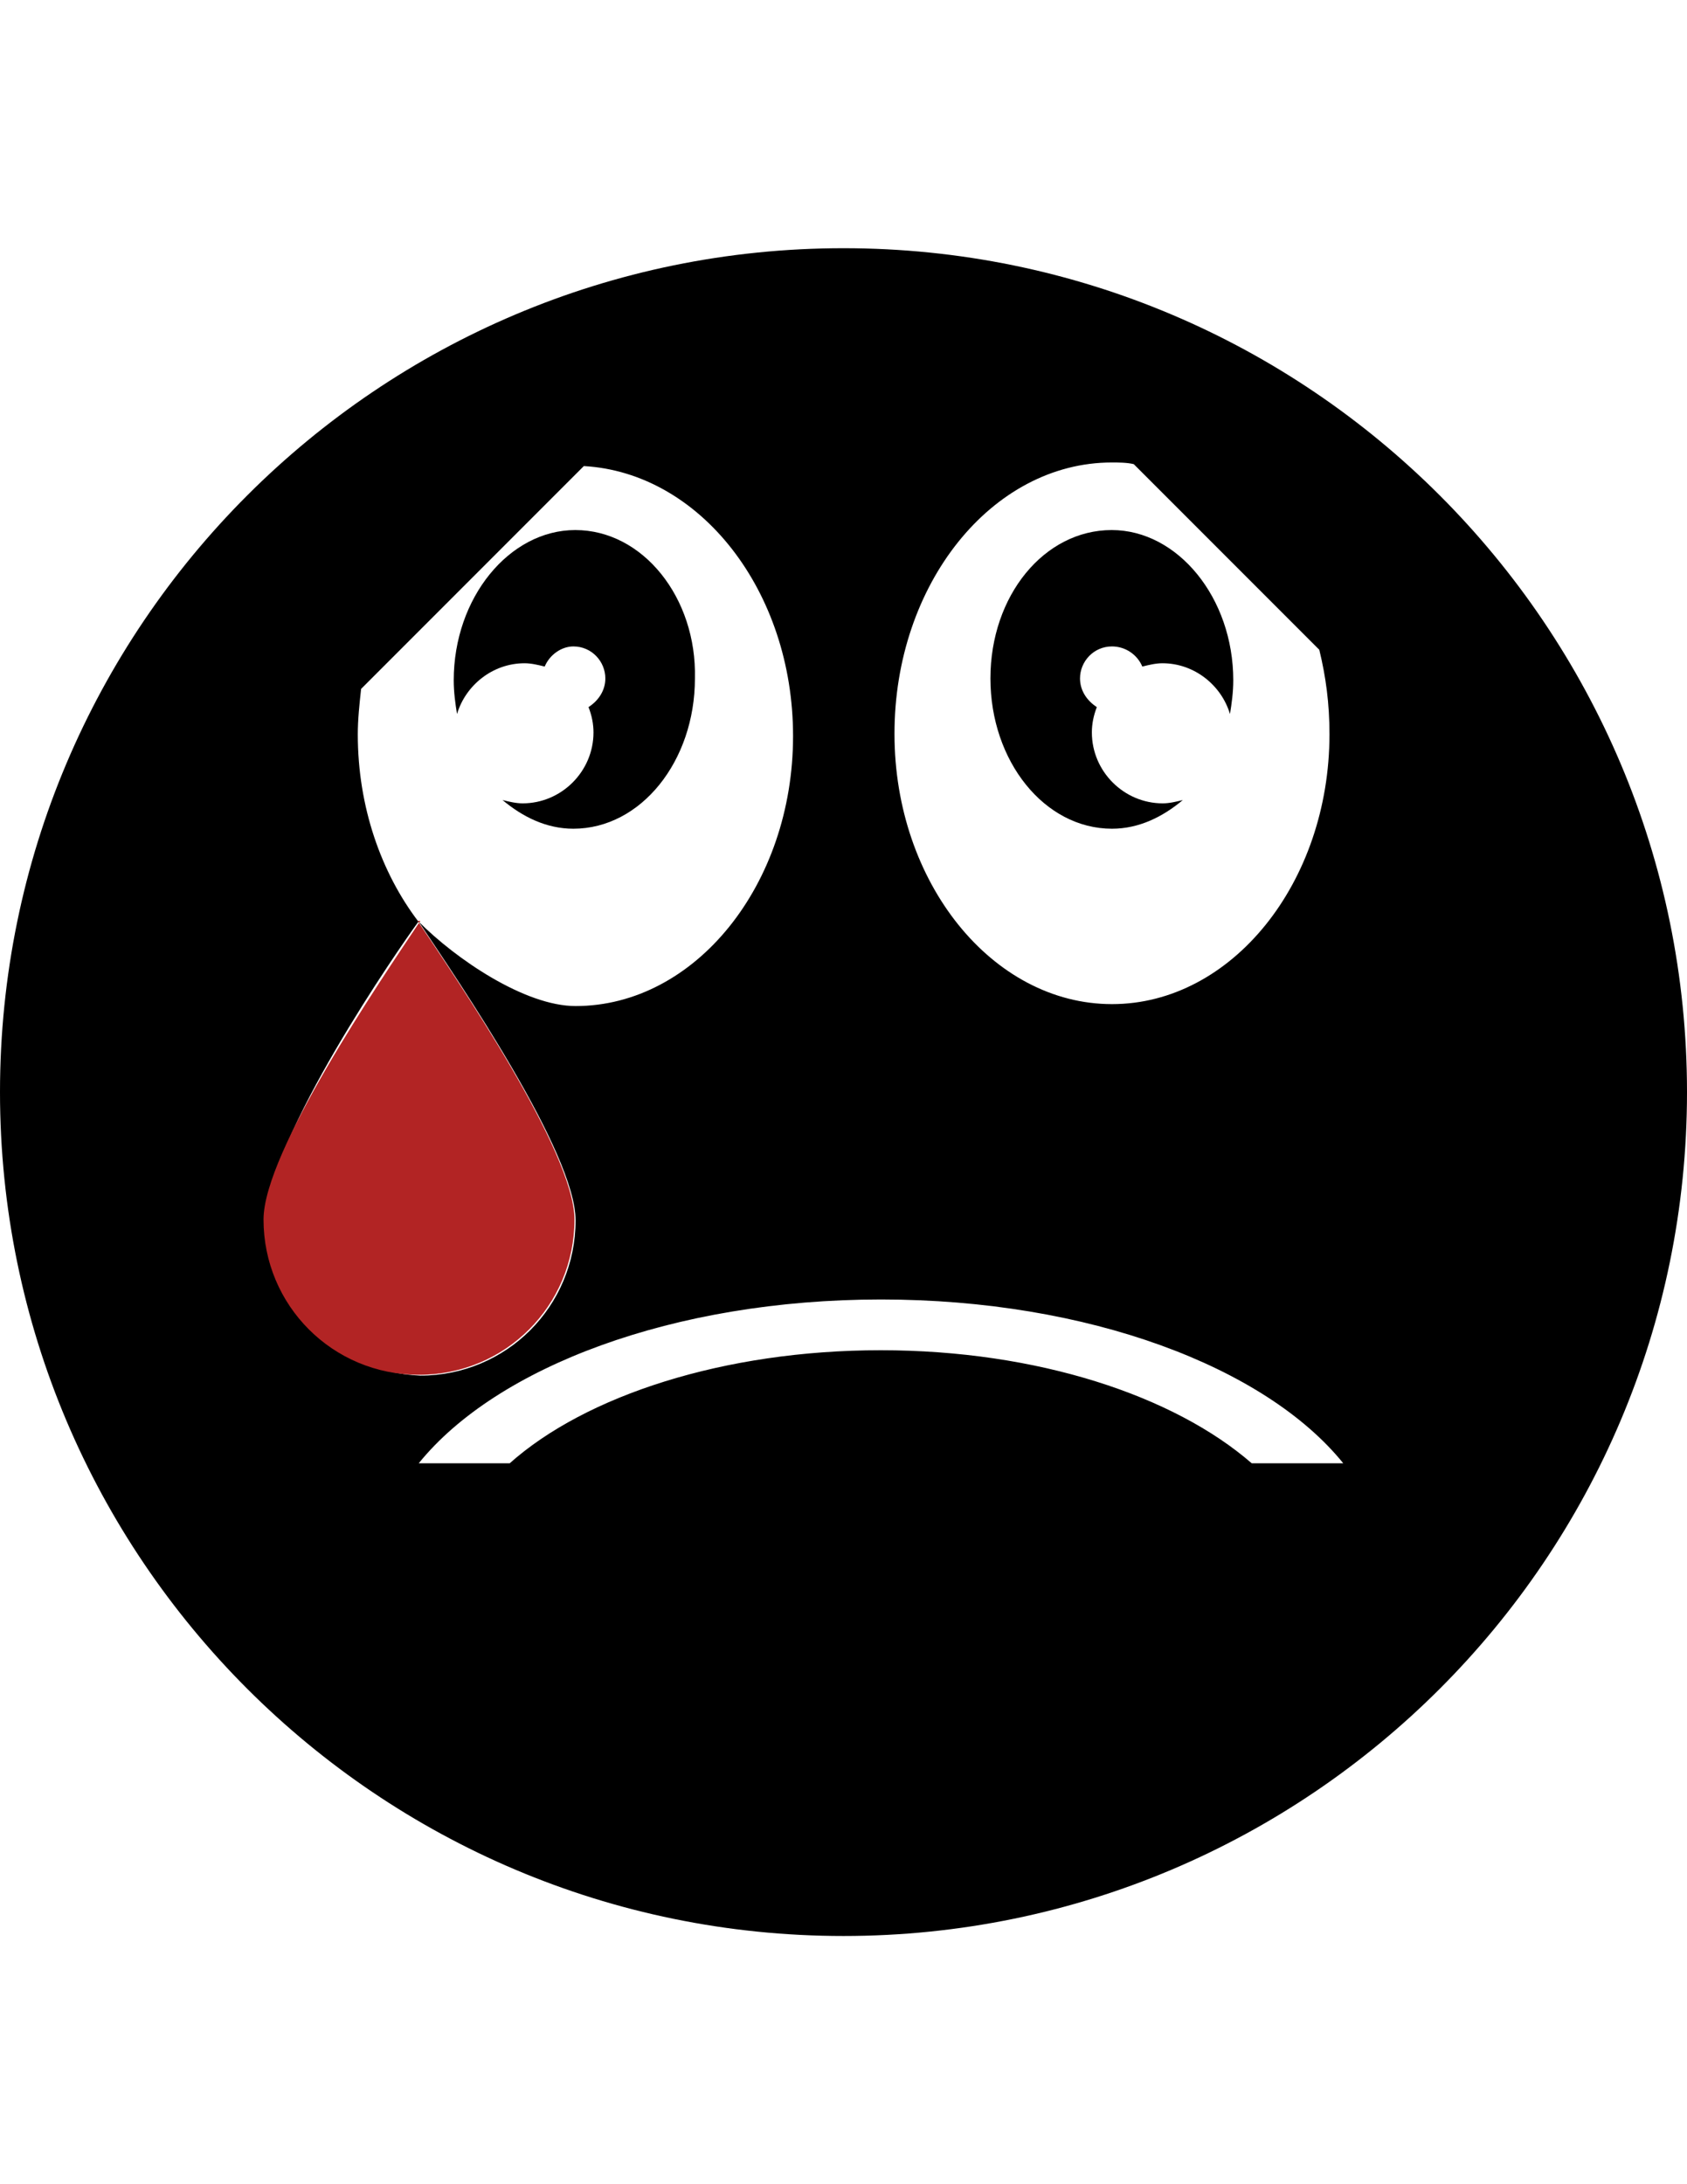 <?xml version="1.0" encoding="utf-8"?>
<!-- Generator: Adobe Illustrator 18.0.0, SVG Export Plug-In . SVG Version: 6.00 Build 0)  -->
<!DOCTYPE svg PUBLIC "-//W3C//DTD SVG 1.1//EN" "http://www.w3.org/Graphics/SVG/1.1/DTD/svg11.dtd">
<svg version="1.1"
	 id="Layer_1" xmlns:cc="http://creativecommons.org/ns#" xmlns:rdf="http://www.w3.org/1999/02/22-rdf-syntax-ns#" xmlns:dc="http://purl.org/dc/elements/1.1/"
	 xmlns="http://www.w3.org/2000/svg" xmlns:xlink="http://www.w3.org/1999/xlink" x="0px" y="0px" viewBox="0 0 612 792"
	 enable-background="new 0 0 612 792" xml:space="preserve">
<path id="path7" d="M208.7,192.2c-23.9,0-44.1,24.5-44.1,54.5c0,4.3,0.6,8.6,1.2,12.2c3.1-10.4,12.9-18.4,24.5-18.4
	c2.4,0,4.9,0.6,7.3,1.2c1.8-4.3,6.1-7.3,10.4-7.3c6.7,0,11.6,5.5,11.6,11.6c0,4.3-2.4,8-6.1,10.4c1.2,3.1,1.8,6.1,1.8,9.2
	c0,14.1-11.6,25.7-25.7,25.7c-2.4,0-4.9-0.6-7.3-1.2c7.3,6.1,15.9,10.4,25.7,10.4c24.5,0,44.1-24.5,44.1-54.5
	C252.8,216.7,233.2,192.2,208.7,192.2L208.7,192.2z"/>
<path id="path9" d="M403.3,192.2c23.9,0,44.1,24.5,44.1,54.5c0,4.3-0.6,8.6-1.2,12.2c-3.1-10.4-12.9-18.4-24.5-18.4
	c-2.4,0-4.9,0.6-7.3,1.2c-1.8-4.3-6.1-7.3-11-7.3c-6.7,0-11.6,5.5-11.6,11.6c0,4.3,2.4,8,6.1,10.4c-1.2,3.1-1.8,6.1-1.8,9.2
	c0,14.1,11.6,25.7,25.7,25.7c2.4,0,4.9-0.6,7.3-1.2c-7.3,6.1-15.9,10.4-25.7,10.4c-24.5,0-44.1-24.5-44.1-54.5
	S378.8,192.2,403.3,192.2L403.3,192.2z"/>
<path id="path11" d="M306,90C137.1,90,0,227.1,0,396s137.1,306,306,306s306-137.1,306-306S474.9,90,306,90z M403.3,167.7
	c2.4,0,5.5,0,8,0.6l67.3,67.3c2.4,9.8,3.7,19.6,3.7,30.6c0,53.9-35.5,97.9-78.9,97.9s-78.9-44.1-78.9-97.9
	C324.4,211.8,359.9,167.7,403.3,167.7L403.3,167.7z M96.7,441.9c0-28.8,48.3-98.5,55.1-107.7c-13.5-17.7-22-41.6-22-67.9
	c0-5.5,0.6-11,1.2-16.5l80.8-80.8c42.2,2.4,75.9,45.3,75.9,97.9c0,53.9-35.5,97.9-78.9,97.9c-18.4,0-43.5-17.1-56.9-30.6
	c14.7,22,56.9,83.8,56.9,108.3c0,31.2-25.1,56.3-56.3,56.3C121.8,497.6,96.7,472.5,96.7,441.9L96.7,441.9z M454.1,530.6
	c-28.2-24.5-77.7-41-134.6-41s-107.1,16.5-134.6,41h-33c28.2-34.9,92.4-59.4,167.7-59.4s139.5,24.5,167.7,59.4H454.1L454.1,530.6z"
	/>
<path d="M521,251.6L521,251.6"/>
<path fill="#B22424" d="M152.5,333.9c-14.7,22-56.9,83.8-56.9,108.3c0,31.2,25.1,56.3,56.3,56.3h0.2c31.2,0,56.3-25.1,56.3-56.3
	c0-24.5-42.2-86.3-56.9-108.3"/>
</svg>
